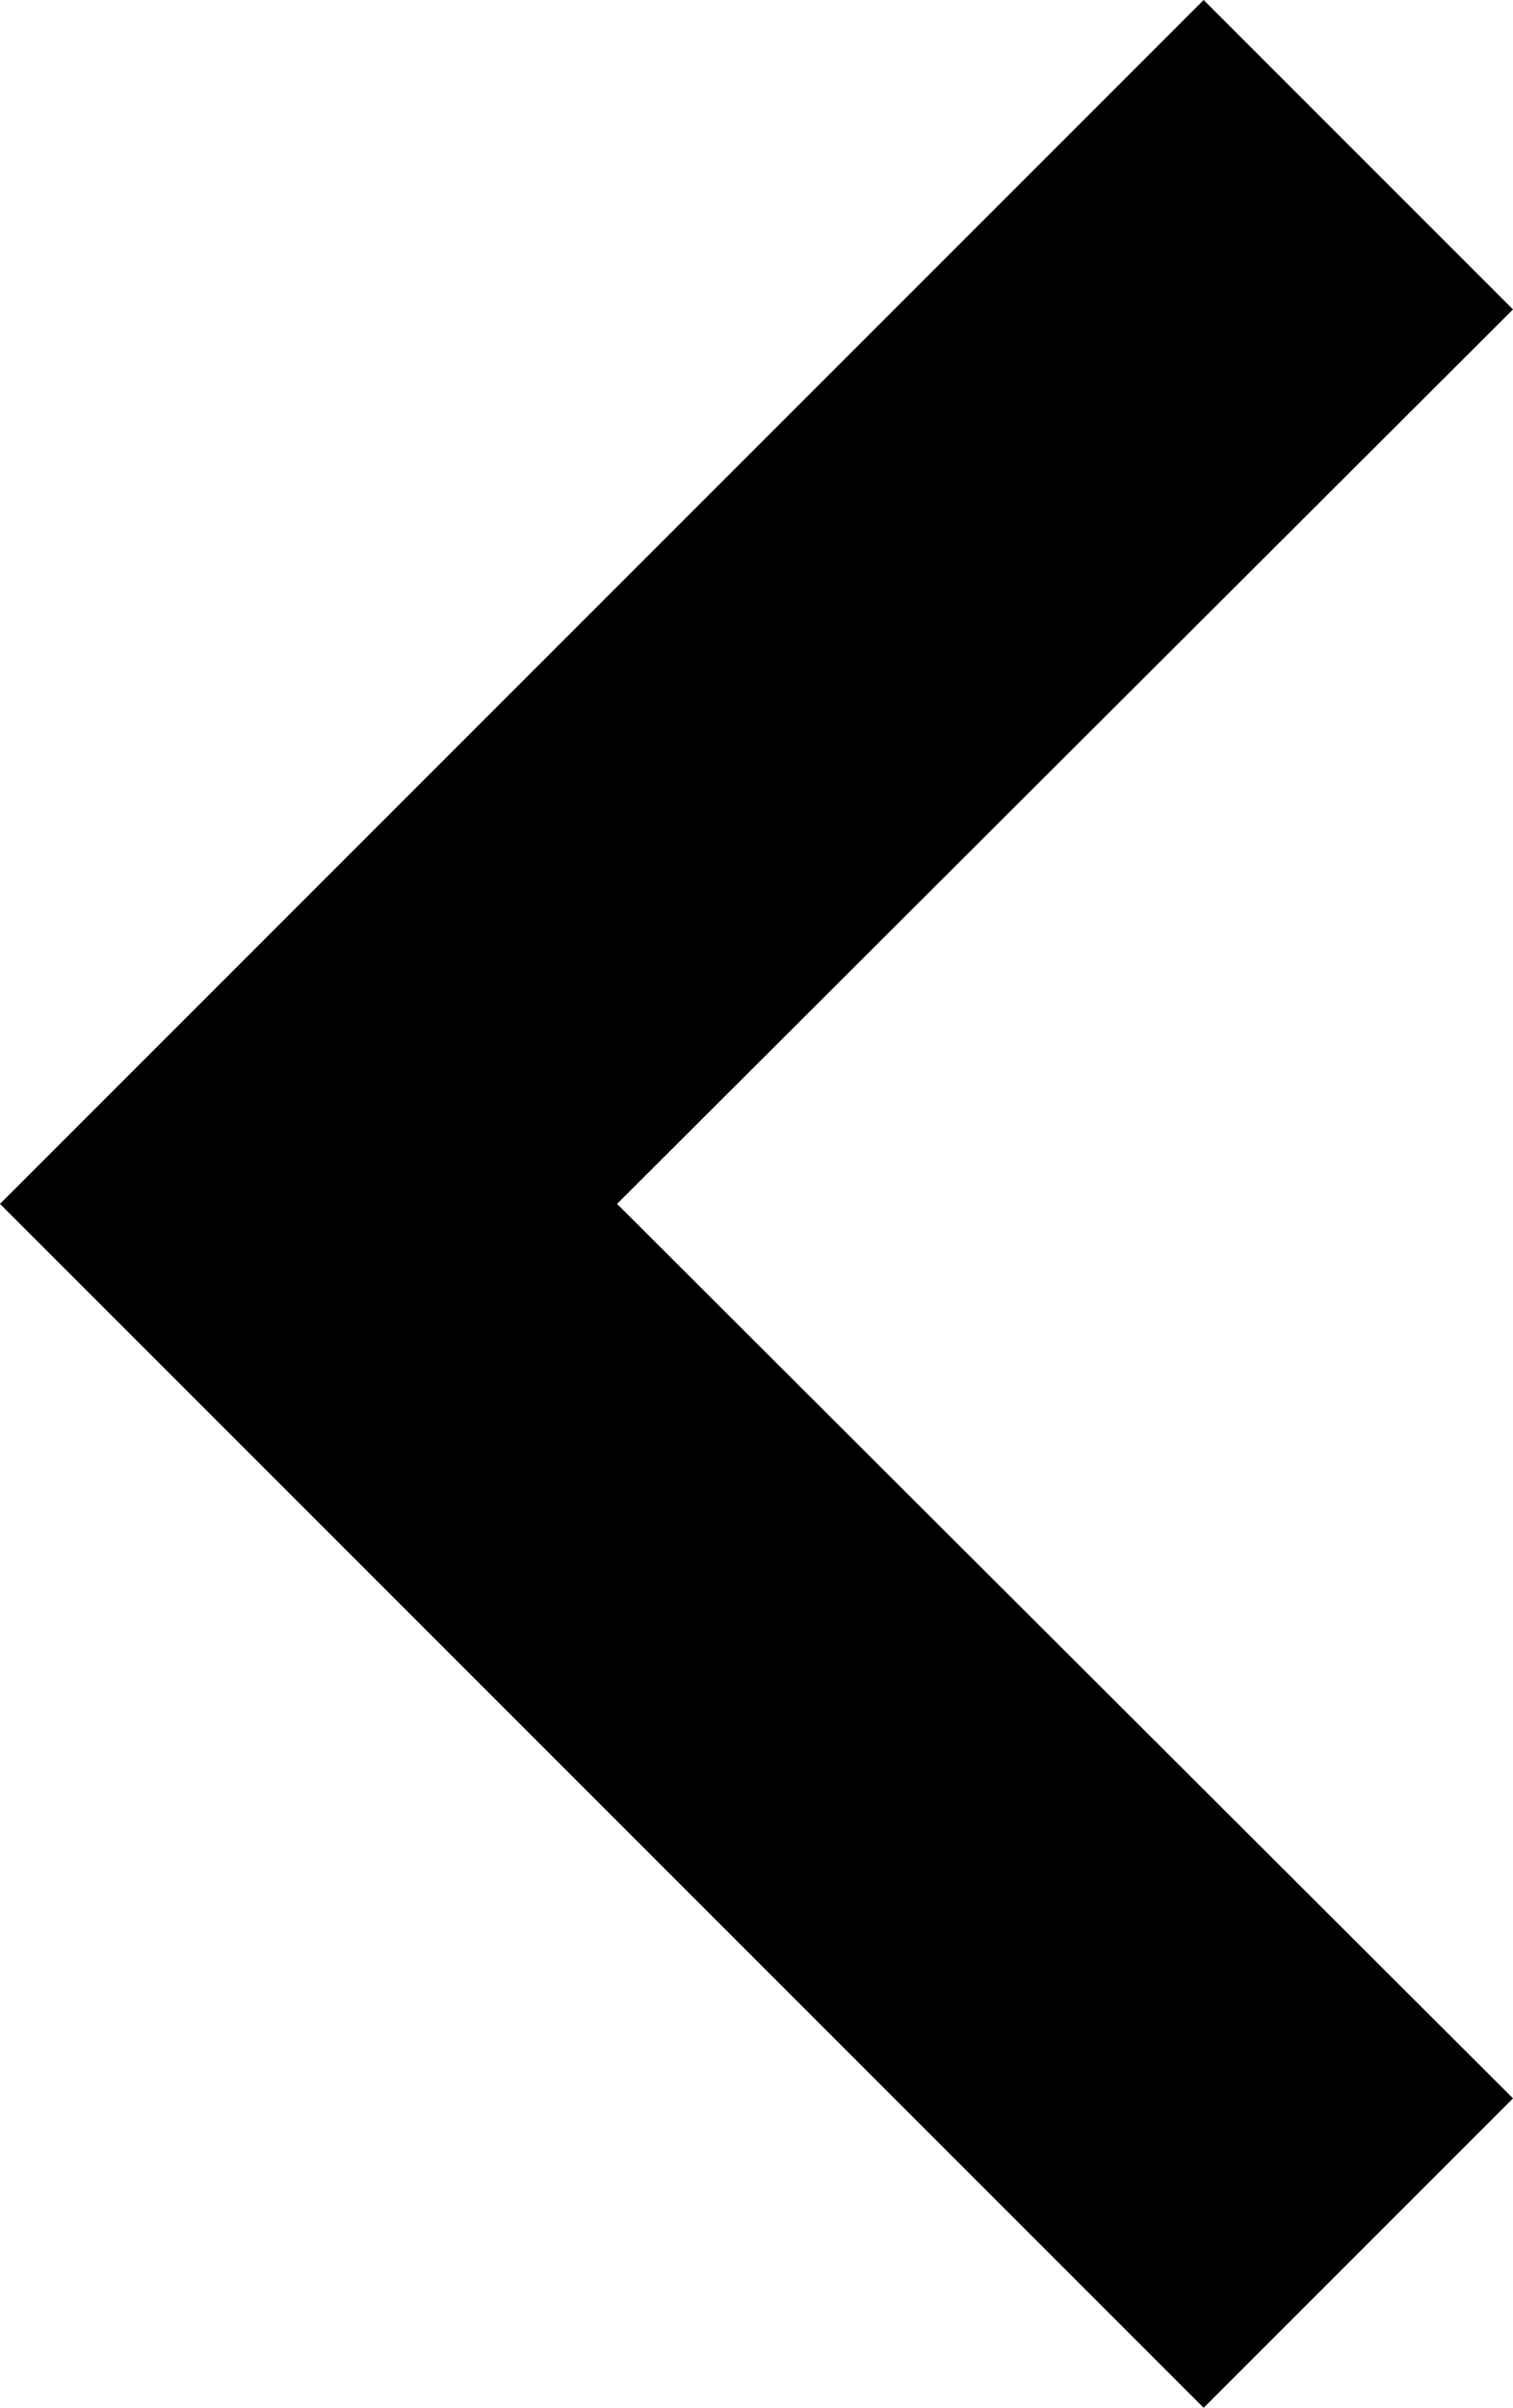 <?xml version="1.0" encoding="utf-8"?>
<svg version="1.1" id="Calque_1" xmlns="http://www.w3.org/2000/svg" xmlns:xlink="http://www.w3.org/1999/xlink" x="0px" y="0px" viewBox="0 0 89.5 142.4" style="enable-background:new 0 0 89.5 142.4;" xml:space="preserve"><polygon points="36.5,71.2 89.5,18.3 71.2,0 0,71.2 71.2,142.4 89.5,124.1 "/></svg>

